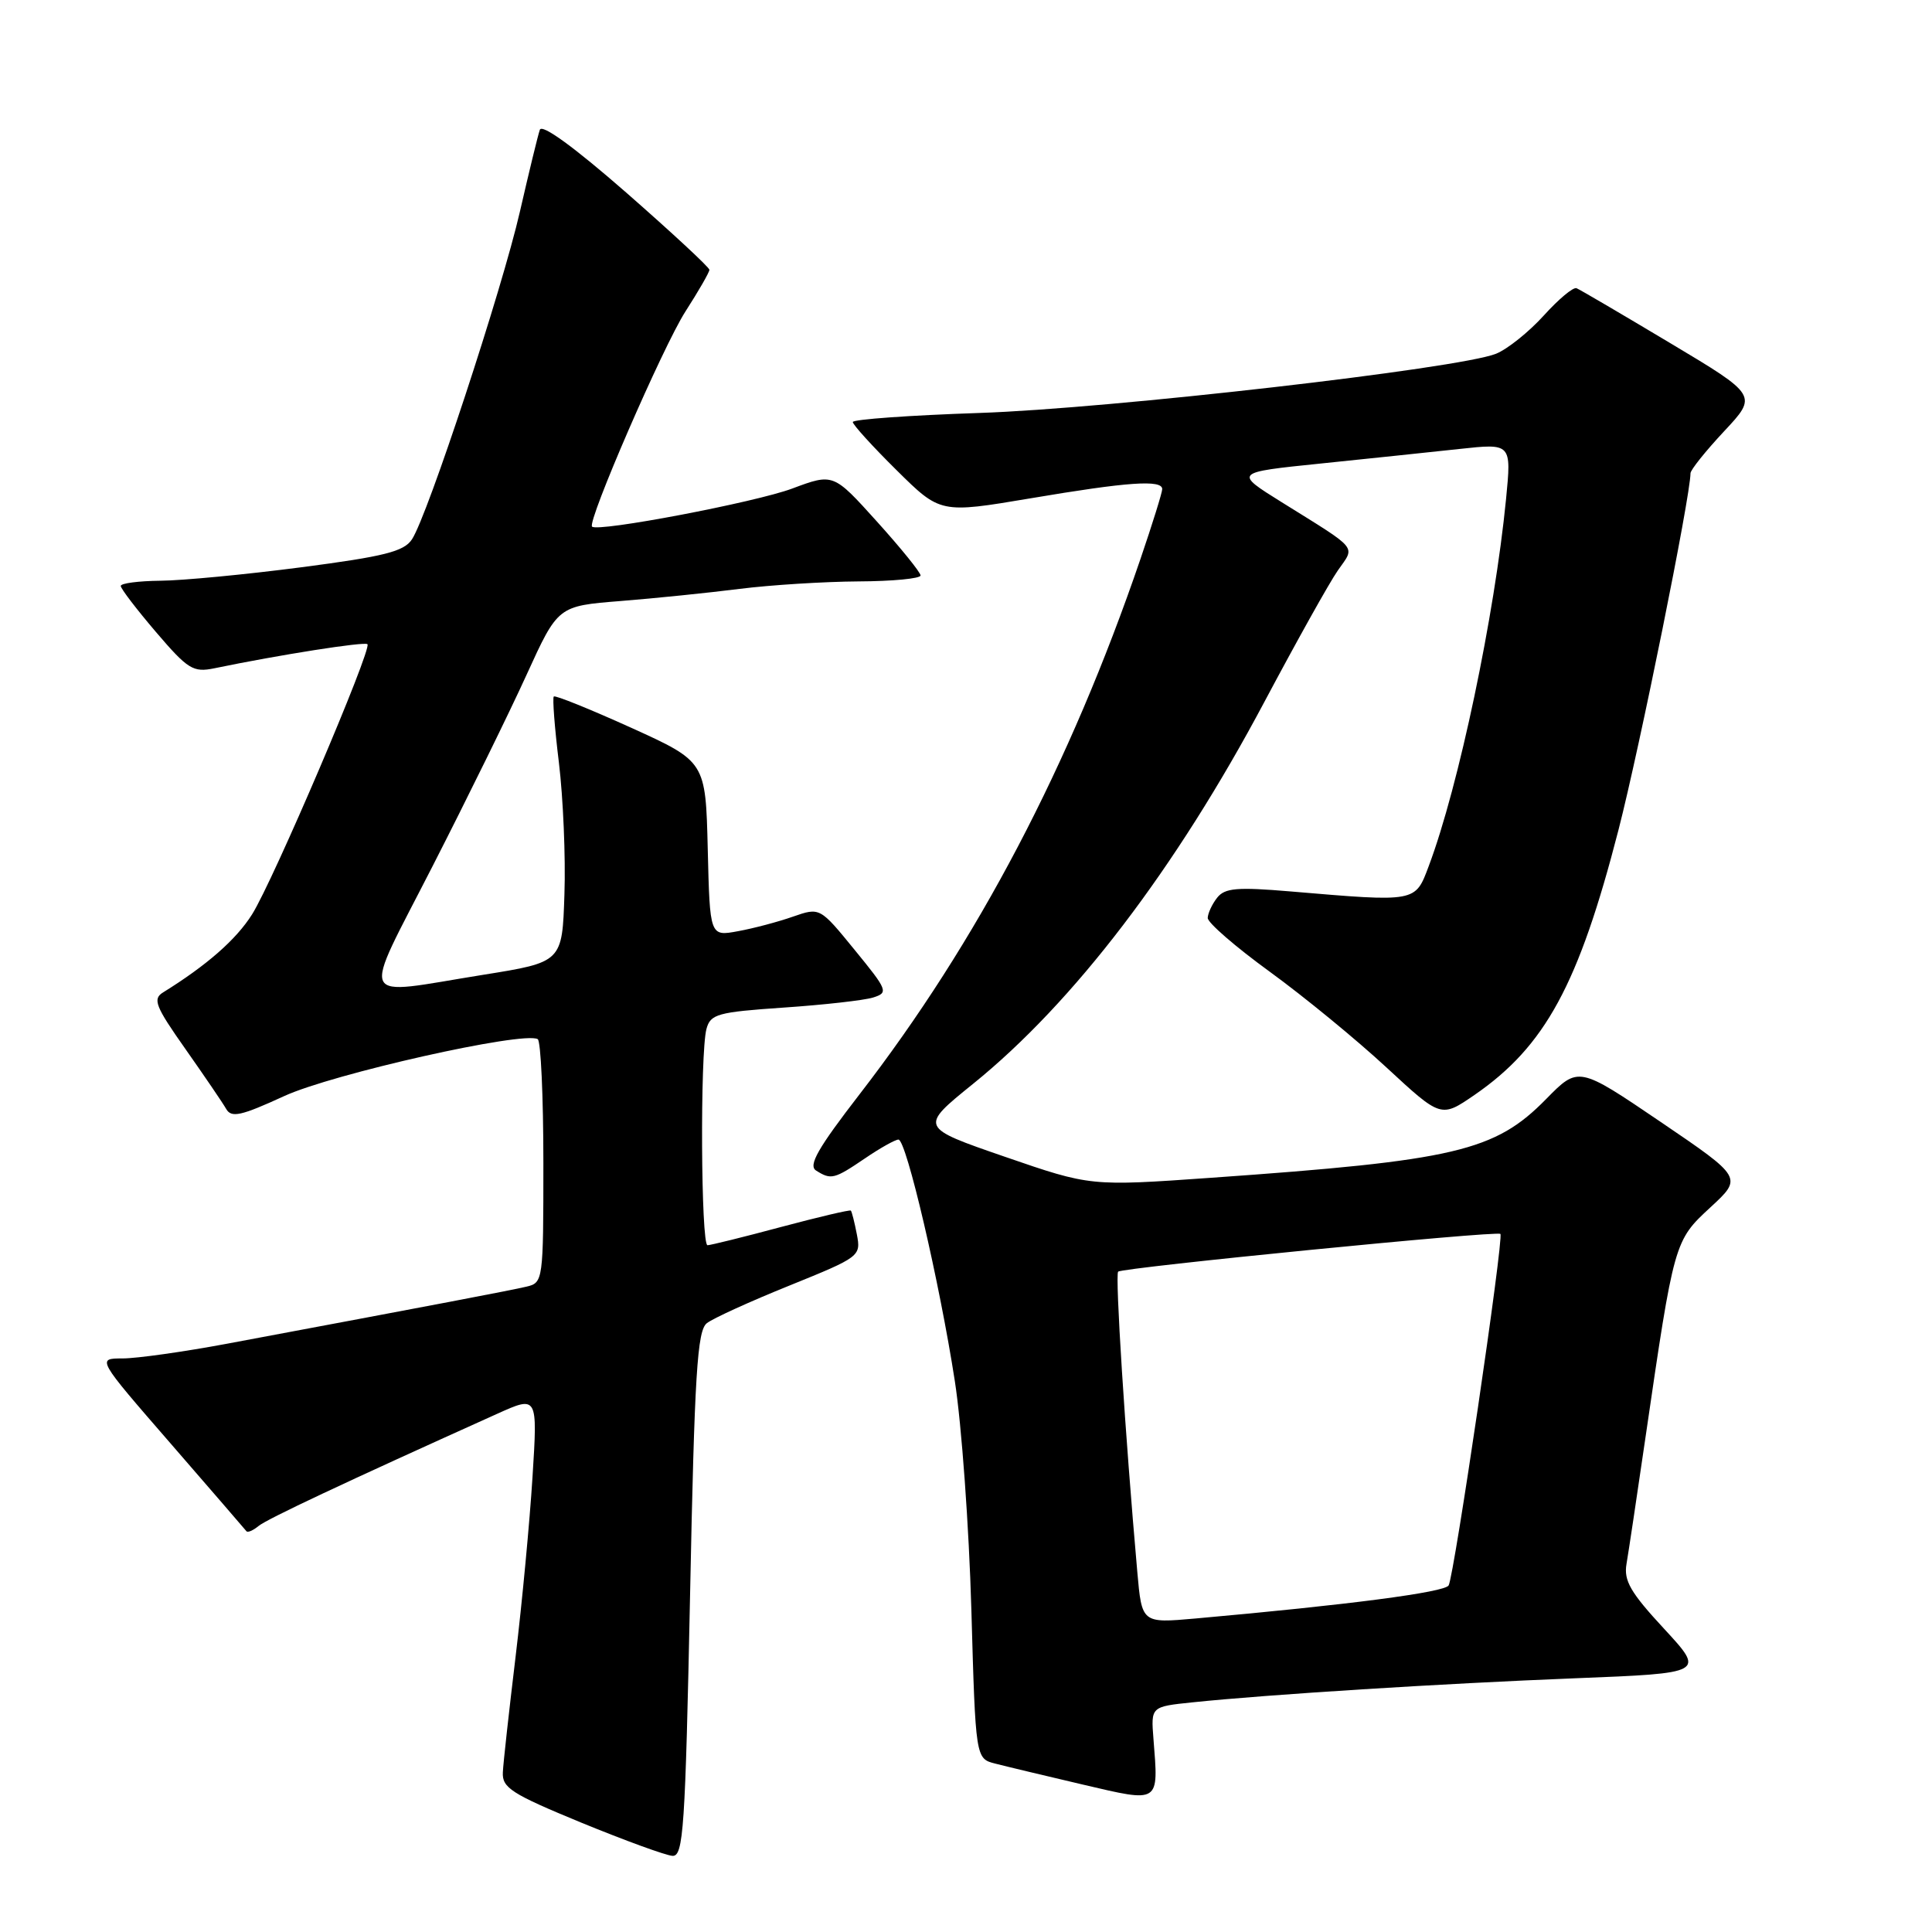<?xml version="1.0" encoding="UTF-8" standalone="no"?>
<!DOCTYPE svg PUBLIC "-//W3C//DTD SVG 1.1//EN" "http://www.w3.org/Graphics/SVG/1.1/DTD/svg11.dtd" >
<svg xmlns="http://www.w3.org/2000/svg" xmlns:xlink="http://www.w3.org/1999/xlink" version="1.1" viewBox="0 0 256 256">
 <g >
 <path fill="currentColor"
d=" M 91.44 211.25 C 92.03 182.01 92.39 176.31 93.66 175.33 C 94.49 174.68 99.43 172.43 104.64 170.33 C 113.95 166.56 114.09 166.45 113.54 163.57 C 113.23 161.96 112.87 160.54 112.74 160.41 C 112.61 160.28 108.45 161.26 103.50 162.58 C 98.55 163.91 94.16 164.99 93.75 165.00 C 92.88 165.00 92.75 139.54 93.61 136.34 C 94.14 134.37 95.07 134.11 103.84 133.51 C 109.15 133.15 114.48 132.55 115.68 132.18 C 117.75 131.53 117.64 131.24 113.24 125.86 C 108.64 120.22 108.64 120.22 105.07 121.46 C 103.11 122.15 99.83 123.02 97.78 123.39 C 94.06 124.08 94.06 124.08 93.78 112.49 C 93.50 100.91 93.50 100.91 83.61 96.42 C 78.17 93.96 73.57 92.10 73.38 92.29 C 73.19 92.48 73.49 96.43 74.06 101.07 C 74.62 105.71 74.96 113.55 74.79 118.49 C 74.50 127.49 74.50 127.49 64.00 129.17 C 47.09 131.88 47.80 133.41 57.33 114.75 C 61.90 105.81 67.50 94.41 69.78 89.40 C 73.93 80.30 73.93 80.30 82.22 79.64 C 86.77 79.28 93.88 78.55 98.00 78.03 C 102.12 77.51 109.21 77.07 113.75 77.04 C 118.29 77.02 121.99 76.66 121.98 76.25 C 121.97 75.84 119.37 72.62 116.19 69.10 C 110.42 62.70 110.42 62.70 104.96 64.74 C 100.09 66.56 79.20 70.54 78.45 69.78 C 77.78 69.12 87.86 45.89 90.82 41.28 C 92.57 38.56 94.00 36.07 94.00 35.75 C 94.00 35.43 89.05 30.84 82.99 25.53 C 76.09 19.50 71.81 16.38 71.53 17.20 C 71.28 17.91 70.10 22.77 68.90 28.00 C 66.53 38.36 56.67 68.31 54.59 71.46 C 53.53 73.08 50.94 73.73 39.90 75.17 C 32.53 76.13 24.14 76.93 21.25 76.95 C 18.36 76.98 16.00 77.29 16.00 77.64 C 16.00 78.00 18.10 80.74 20.66 83.74 C 24.90 88.70 25.59 89.13 28.41 88.55 C 37.00 86.77 48.32 84.99 48.69 85.36 C 49.32 85.99 36.18 116.76 33.40 121.16 C 31.29 124.51 27.41 127.90 21.61 131.50 C 20.20 132.37 20.58 133.34 24.57 139.00 C 27.08 142.57 29.52 146.15 29.97 146.94 C 30.66 148.15 31.94 147.86 37.65 145.24 C 44.05 142.29 69.33 136.61 71.25 137.69 C 71.66 137.93 72.00 145.28 72.00 154.04 C 72.00 169.73 71.97 169.97 69.75 170.49 C 67.69 170.98 57.97 172.83 30.08 178.05 C 24.35 179.12 18.12 180.00 16.24 180.00 C 12.82 180.00 12.82 180.00 22.59 191.25 C 27.96 197.44 32.49 202.68 32.65 202.89 C 32.82 203.11 33.53 202.80 34.25 202.21 C 35.37 201.28 45.62 196.46 65.87 187.34 C 71.24 184.92 71.24 184.92 70.56 195.71 C 70.19 201.64 69.18 212.35 68.32 219.50 C 67.46 226.65 66.69 233.55 66.63 234.84 C 66.52 236.89 67.76 237.69 77.00 241.50 C 82.78 243.87 88.23 245.86 89.11 245.91 C 90.56 245.99 90.80 242.33 91.44 211.25 Z  M 152.84 230.42 C 152.50 226.14 152.50 226.14 158.00 225.57 C 167.96 224.53 191.21 223.07 208.72 222.38 C 225.93 221.70 225.93 221.70 220.50 215.82 C 216.05 211.02 215.14 209.45 215.52 207.23 C 215.78 205.73 216.91 198.20 218.03 190.50 C 221.83 164.47 221.85 164.40 226.64 159.98 C 230.91 156.04 230.91 156.04 220.03 148.65 C 209.15 141.27 209.15 141.27 204.87 145.63 C 198.08 152.55 192.86 153.78 160.50 156.06 C 144.50 157.19 144.50 157.19 133.16 153.28 C 121.82 149.37 121.82 149.37 128.93 143.62 C 142.26 132.85 155.78 115.13 167.54 93.00 C 171.78 85.03 176.15 77.19 177.27 75.59 C 179.58 72.27 180.19 73.00 169.84 66.55 C 163.50 62.60 163.50 62.60 175.00 61.42 C 181.32 60.77 189.60 59.90 193.39 59.49 C 200.28 58.74 200.28 58.74 199.56 66.12 C 198.04 81.60 193.29 104.19 189.32 114.75 C 187.51 119.58 187.74 119.54 171.00 118.12 C 163.92 117.52 162.30 117.66 161.28 118.95 C 160.61 119.80 160.05 121.01 160.03 121.63 C 160.01 122.26 163.71 125.46 168.25 128.76 C 172.79 132.06 179.75 137.77 183.72 141.45 C 190.94 148.13 190.94 148.13 195.36 145.10 C 204.74 138.64 209.17 130.49 214.46 109.96 C 217.28 99.00 223.98 65.82 224.00 62.71 C 224.00 62.27 226.00 59.77 228.45 57.15 C 232.90 52.39 232.90 52.39 221.29 45.45 C 214.90 41.63 209.33 38.36 208.90 38.19 C 208.46 38.01 206.51 39.65 204.55 41.82 C 202.58 43.99 199.75 46.26 198.24 46.87 C 193.38 48.84 147.02 54.15 129.75 54.72 C 120.54 55.03 113.00 55.57 113.00 55.92 C 113.00 56.27 115.61 59.15 118.80 62.30 C 124.60 68.04 124.60 68.04 136.55 66.03 C 149.44 63.85 154.00 63.53 154.00 64.81 C 154.00 65.26 152.70 69.42 151.12 74.06 C 141.77 101.43 129.52 124.78 113.88 145.02 C 108.38 152.14 107.07 154.43 108.13 155.10 C 110.12 156.36 110.53 156.26 114.60 153.50 C 116.62 152.12 118.63 151.00 119.05 151.00 C 120.09 151.00 124.50 169.92 126.52 183.00 C 127.42 188.78 128.40 202.39 128.71 213.27 C 129.27 233.03 129.27 233.03 131.89 233.69 C 133.32 234.06 138.55 235.31 143.50 236.47 C 153.77 238.87 153.52 239.03 152.84 230.42 Z  M 150.70 208.30 C 149.07 189.88 147.74 168.93 148.16 168.50 C 148.71 167.96 198.34 163.05 198.81 163.50 C 199.30 163.95 192.67 208.91 191.95 210.08 C 191.39 210.99 178.71 212.65 158.40 214.46 C 151.30 215.09 151.30 215.09 150.70 208.30 Z "/>
</g>
</svg>